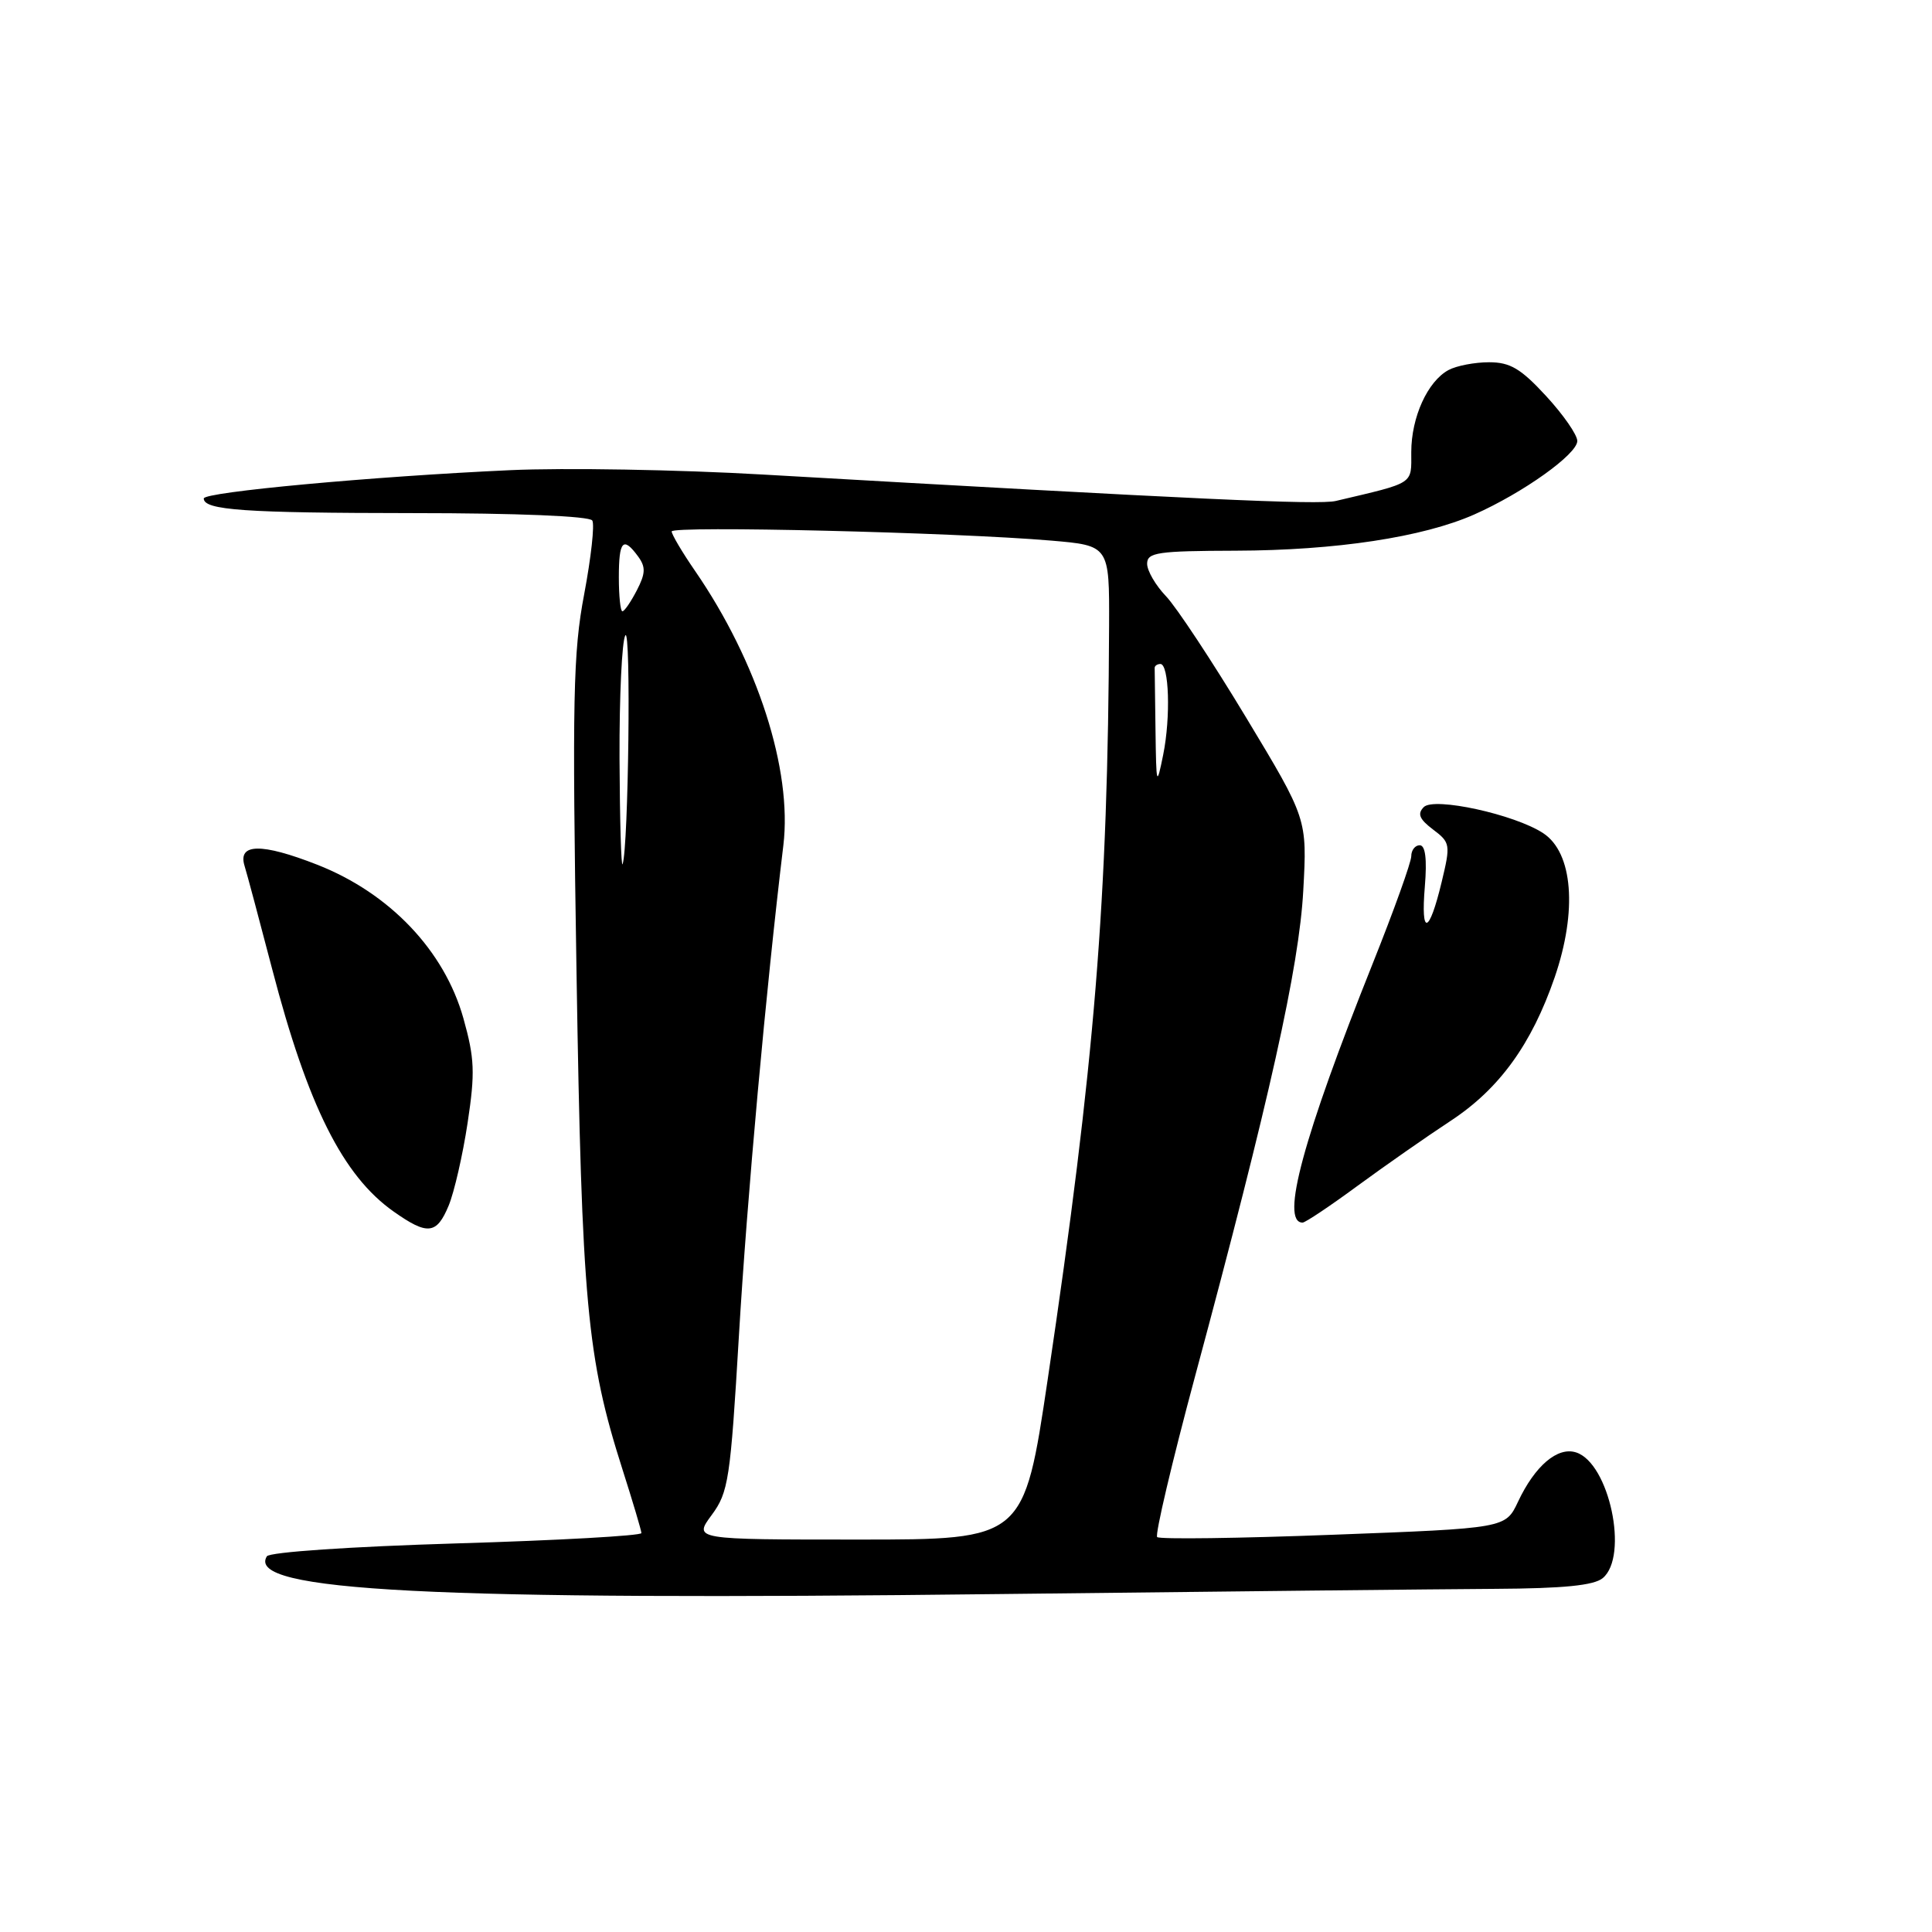 <?xml version="1.0" encoding="UTF-8" standalone="no"?>
<!DOCTYPE svg PUBLIC "-//W3C//DTD SVG 1.1//EN" "http://www.w3.org/Graphics/SVG/1.1/DTD/svg11.dtd" >
<svg xmlns="http://www.w3.org/2000/svg" xmlns:xlink="http://www.w3.org/1999/xlink" version="1.1" viewBox="0 0 256 256">
 <g >
 <path fill="currentColor"
d=" M 198.12 210.53 C 207.17 210.48 211.20 210.08 212.37 209.11 C 215.86 206.21 213.23 193.84 208.83 192.45 C 206.38 191.67 203.38 194.23 201.14 199.00 C 199.49 202.50 199.49 202.50 176.69 203.36 C 164.15 203.84 153.64 203.98 153.33 203.67 C 153.03 203.36 155.29 193.75 158.37 182.30 C 168.22 145.72 172.14 128.15 172.69 118.00 C 173.21 108.50 173.21 108.50 165.10 95.05 C 160.64 87.65 155.87 80.43 154.50 79.00 C 153.12 77.56 152.00 75.63 152.00 74.70 C 152.00 73.20 153.38 73.00 163.75 72.97 C 177.03 72.93 188.54 71.18 195.33 68.18 C 201.79 65.32 209.00 60.18 209.00 58.43 C 209.00 57.62 207.14 54.94 204.87 52.48 C 201.52 48.84 200.10 48.00 197.31 48.00 C 195.42 48.00 193.00 48.46 191.94 49.03 C 189.17 50.52 187.00 55.28 187.00 59.91 C 187.00 64.25 187.56 63.89 177.00 66.38 C 174.72 66.92 158.64 66.18 101.10 62.88 C 89.88 62.23 74.80 61.97 67.60 62.30 C 49.37 63.13 27.00 65.20 27.00 66.05 C 27.00 67.60 32.40 67.97 54.69 67.99 C 68.53 67.99 78.12 68.39 78.48 68.97 C 78.81 69.50 78.32 73.89 77.41 78.72 C 75.94 86.43 75.81 92.54 76.39 128.76 C 77.09 172.61 77.76 179.92 82.48 194.70 C 83.85 198.99 84.98 202.79 84.99 203.14 C 84.99 203.49 73.97 204.11 60.48 204.51 C 46.52 204.93 35.71 205.66 35.36 206.22 C 32.51 210.84 57.17 212.11 132.50 211.22 C 161.65 210.88 191.18 210.57 198.12 210.53 Z  M 59.45 159.75 C 60.19 157.96 61.32 153.03 61.96 148.79 C 62.97 142.13 62.89 140.24 61.40 134.92 C 58.88 125.96 51.64 118.35 42.04 114.58 C 34.63 111.68 31.47 111.73 32.41 114.75 C 32.71 115.71 34.36 121.87 36.07 128.43 C 40.79 146.52 45.43 155.79 52.15 160.53 C 56.65 163.71 57.86 163.58 59.45 159.75 Z  M 179.88 157.13 C 183.52 154.46 189.08 150.58 192.23 148.51 C 198.67 144.28 202.94 138.38 206.00 129.51 C 209.03 120.68 208.42 112.98 204.48 110.40 C 200.69 107.91 190.02 105.58 188.66 106.94 C 187.78 107.83 188.07 108.54 189.88 109.91 C 192.18 111.64 192.22 111.91 191.03 116.86 C 189.36 123.82 188.24 124.12 188.80 117.45 C 189.10 113.82 188.87 112.00 188.12 112.00 C 187.51 112.00 187.00 112.65 187.00 113.45 C 187.00 114.24 184.70 120.65 181.88 127.70 C 172.68 150.72 169.62 162.00 172.60 162.00 C 172.96 162.00 176.24 159.81 179.88 157.13 Z  M 94.30 200.75 C 96.53 197.73 96.78 196.07 97.91 177.00 C 98.98 158.84 101.51 130.98 103.80 112.00 C 105.00 102.04 100.38 87.68 92.10 75.65 C 90.39 73.17 89.00 70.81 89.00 70.42 C 89.00 69.64 126.55 70.54 139.25 71.63 C 147.00 72.29 147.00 72.29 146.96 82.89 C 146.81 119.36 145.06 140.88 138.83 182.75 C 135.67 204.00 135.67 204.00 113.78 204.00 C 91.90 204.00 91.90 204.00 94.30 200.75 Z  M 82.09 100.50 C 82.06 92.25 82.41 84.91 82.86 84.19 C 83.63 82.98 83.28 112.24 82.50 114.50 C 82.31 115.05 82.13 108.75 82.09 100.50 Z  M 153.11 96.75 C 153.05 92.49 153.00 88.78 153.00 88.50 C 153.00 88.22 153.34 87.99 153.75 87.98 C 154.91 87.95 155.14 95.01 154.13 100.00 C 153.26 104.30 153.21 104.16 153.11 96.75 Z  M 82.00 76.50 C 82.00 71.64 82.57 71.03 84.55 73.73 C 85.58 75.14 85.54 75.98 84.38 78.23 C 83.59 79.75 82.74 81.00 82.47 81.00 C 82.21 81.00 82.00 78.97 82.00 76.50 Z "/>
</g>
</svg>
